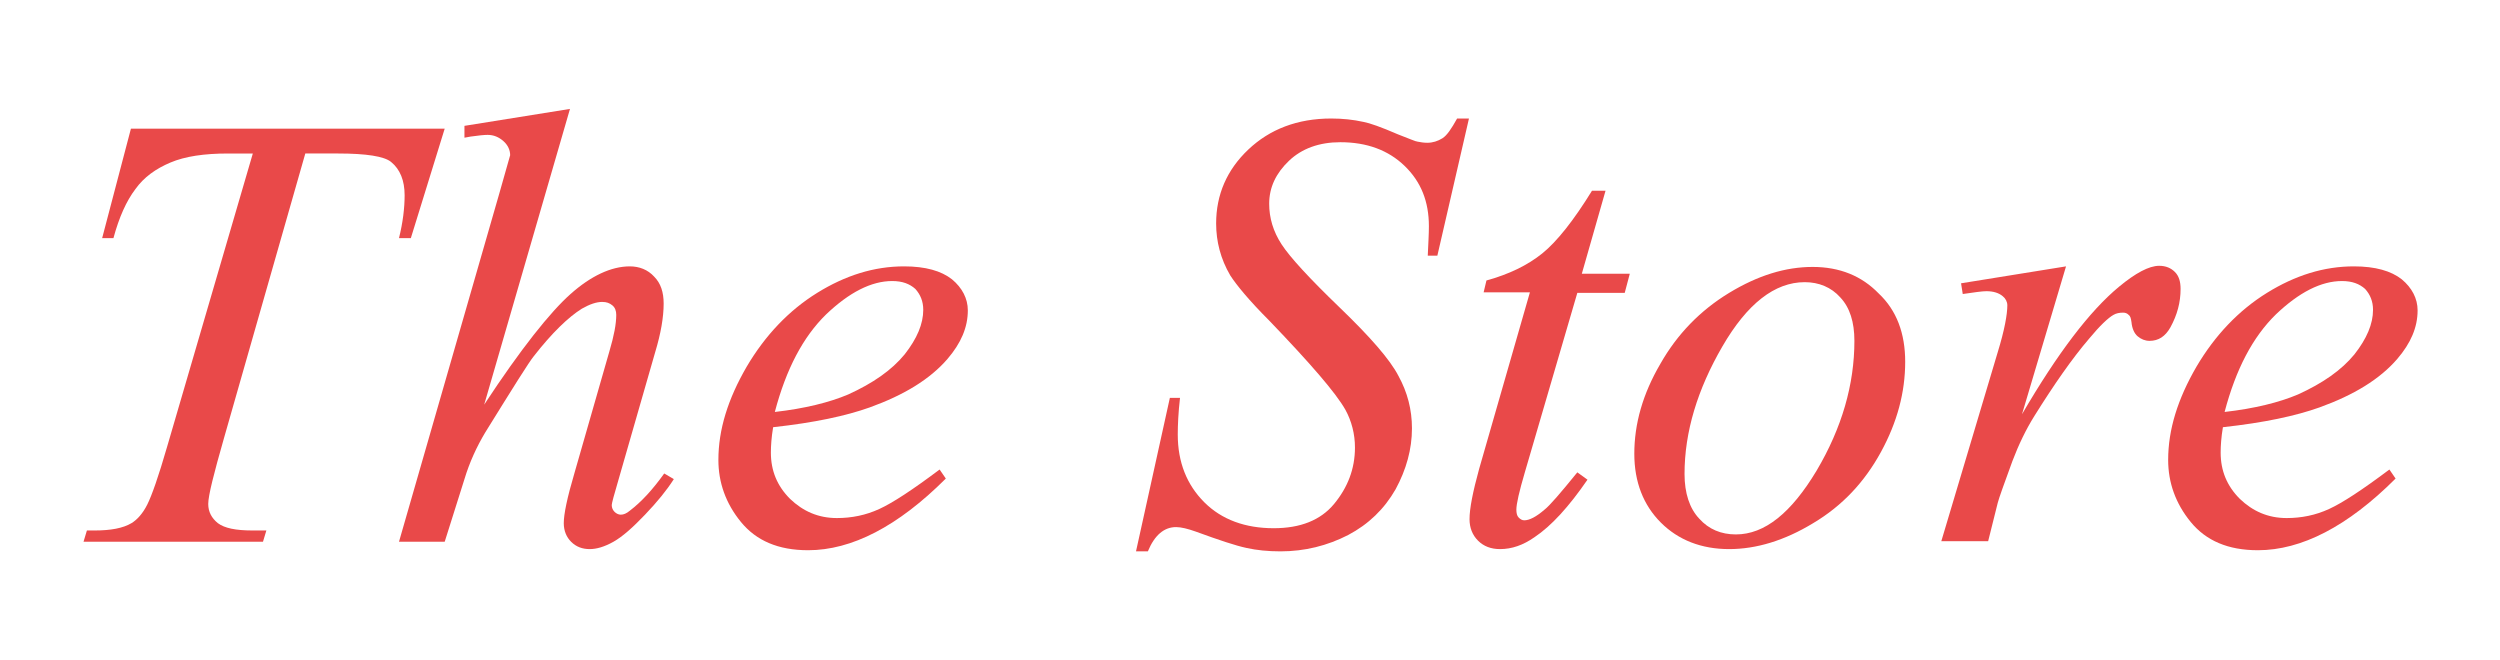 <?xml version="1.0" encoding="utf-8"?>
<!-- Generator: Adobe Illustrator 23.0.3, SVG Export Plug-In . SVG Version: 6.00 Build 0)  -->
<svg version="1.1" id="Capa_1" xmlns="http://www.w3.org/2000/svg" xmlns:xlink="http://www.w3.org/1999/xlink" x="0px" y="0px"
	 viewBox="0 0 443 117" style="enable-background:new 0 0 443 117;" xml:space="preserve">
<style type="text/css">
	.st0{fill:#E94949;}
</style>
<g>
	<path class="st0" d="M23.2,22.8h55.6l-6,19.4h-2.1c0.7-2.8,1-5.4,1-7.6c0-2.6-0.8-4.6-2.4-5.9c-1.2-1-4.4-1.5-9.4-1.5h-5.8
		L39.7,77.6c-1.8,6.3-2.8,10.2-2.8,11.7c0,1.4,0.6,2.5,1.7,3.4c1.2,0.9,3.2,1.3,6.1,1.3h2.5l-0.6,2H14.8l0.6-2h1.4
		c2.8,0,5-0.4,6.5-1.3c1-0.6,2-1.7,2.8-3.3c0.8-1.6,2-5,3.5-10.2l15.2-52h-4.4c-4.2,0-7.6,0.5-10.2,1.6c-2.6,1.1-4.7,2.6-6.2,4.7
		c-1.6,2.1-2.9,5-3.9,8.7h-2L23.2,22.8z"/>
	<path class="st0" d="M101,19.3L85.8,71.7c6.5-9.9,11.7-16.4,15.3-19.6s7.2-4.9,10.5-4.9c1.7,0,3.2,0.6,4.3,1.8
		c1.2,1.2,1.7,2.8,1.7,4.8c0,2.4-0.5,5.3-1.5,8.6L109.6,85c-0.8,2.7-1.2,4.2-1.2,4.5c0,0.5,0.2,0.9,0.5,1.2c0.3,0.3,0.7,0.5,1.1,0.5
		c0.5,0,1-0.2,1.6-0.7c2.1-1.6,4.1-3.8,6.1-6.6l1.7,1c-1.2,1.9-2.9,4-5.1,6.3c-2.2,2.3-4,3.9-5.6,4.8c-1.6,0.9-3,1.3-4.2,1.3
		c-1.3,0-2.4-0.4-3.3-1.3c-0.8-0.8-1.3-1.9-1.3-3.3c0-1.6,0.6-4.5,1.9-8.9l6.2-21.6c0.8-2.7,1.2-4.8,1.2-6.4c0-0.7-0.2-1.3-0.7-1.7
		c-0.5-0.4-1-0.6-1.8-0.6c-1,0-2.2,0.4-3.6,1.2c-2.4,1.5-5.3,4.3-8.5,8.4c-0.9,1.1-3.7,5.6-8.6,13.5c-1.5,2.5-2.8,5.3-3.7,8.3
		L78.8,96h-8.1l17.8-61.8l1.9-6.7c0-0.9-0.4-1.8-1.2-2.5c-0.8-0.7-1.7-1.1-2.8-1.1c-0.6,0-1.6,0.1-3,0.3l-1.1,0.2v-2.1L101,19.3z"/>
	<path class="st0" d="M137,75.7c-0.3,1.8-0.4,3.3-0.4,4.5c0,3.2,1.1,5.9,3.4,8.2c2.3,2.2,5,3.4,8.3,3.4c2.6,0,5.1-0.5,7.5-1.6
		c2.4-1.1,5.9-3.4,10.7-7l1.1,1.6c-8.5,8.5-16.7,12.7-24.4,12.7c-5.3,0-9.2-1.7-11.9-5c-2.7-3.3-4-7-4-11c0-5.4,1.7-10.8,5-16.5
		c3.3-5.6,7.5-10,12.5-13.1c5-3.1,10.1-4.7,15.4-4.7c3.8,0,6.6,0.8,8.5,2.3c1.8,1.5,2.8,3.4,2.8,5.5c0,3-1.2,5.8-3.6,8.6
		c-3.1,3.6-7.7,6.4-13.8,8.6C149.9,73.7,144.3,74.9,137,75.7z M137.3,73c5.3-0.6,9.7-1.7,13-3.1c4.4-2,7.7-4.3,10-7.1
		c2.2-2.8,3.3-5.4,3.3-7.9c0-1.5-0.5-2.7-1.4-3.7c-1-0.9-2.3-1.4-4.1-1.4c-3.7,0-7.6,2-11.7,5.9C142.3,59.7,139.3,65.4,137.3,73z"/>
	<path class="st0" d="M201.3,97.7l6-27.2h1.8c-0.3,2.6-0.4,4.8-0.4,6.5c0,4.9,1.6,8.9,4.7,12c3.1,3.1,7.3,4.6,12.3,4.6
		c4.7,0,8.3-1.4,10.7-4.3c2.4-2.9,3.7-6.2,3.7-10c0-2.4-0.6-4.7-1.7-6.7c-1.7-3-6.2-8.2-13.5-15.8c-3.6-3.6-5.8-6.3-6.9-8
		c-1.7-2.9-2.5-6-2.5-9.2c0-5.1,1.9-9.5,5.7-13.1c3.8-3.6,8.7-5.5,14.7-5.5c2,0,3.9,0.2,5.7,0.6c1.1,0.2,3.1,0.9,6.1,2.2
		c2.1,0.8,3.2,1.3,3.5,1.3c0.5,0.1,1.1,0.2,1.7,0.2c1,0,1.9-0.3,2.7-0.8c0.8-0.5,1.6-1.7,2.6-3.5h2.1l-5.6,24.3H253
		c0.1-2.2,0.2-3.9,0.2-5.2c0-4.4-1.4-7.9-4.3-10.7c-2.9-2.8-6.7-4.2-11.4-4.2c-3.7,0-6.8,1.1-9.1,3.3c-2.3,2.2-3.5,4.7-3.5,7.6
		c0,2.5,0.7,4.9,2.2,7.2c1.5,2.3,4.9,6,10.3,11.2c5.4,5.2,8.9,9.2,10.4,12.1c1.6,2.9,2.4,6,2.4,9.3c0,3.7-1,7.3-2.9,10.8
		c-2,3.5-4.8,6.2-8.4,8.1c-3.7,1.9-7.7,2.9-12,2.9c-2.2,0-4.2-0.2-6-0.6c-1.9-0.4-4.9-1.4-9-2.9c-1.4-0.5-2.6-0.8-3.5-0.8
		c-2.1,0-3.8,1.4-5,4.3H201.3z"/>
	<path class="st0" d="M284.5,33.8l-4.2,14.7h8.5l-0.9,3.4h-8.4l-9.3,31.8c-1,3.4-1.5,5.6-1.5,6.6c0,0.6,0.1,1.1,0.4,1.4
		c0.3,0.3,0.6,0.5,1,0.5c0.9,0,2.1-0.6,3.6-1.9c0.9-0.7,2.8-2.9,5.8-6.6l1.8,1.3c-3.3,4.8-6.4,8.2-9.4,10.2c-2,1.4-4,2.1-6.1,2.1
		c-1.6,0-2.9-0.5-3.9-1.5c-1-1-1.5-2.3-1.5-3.8c0-1.9,0.6-4.9,1.7-8.9l9-31.3h-8.2l0.5-2.1c4-1.1,7.3-2.7,9.9-4.8
		c2.6-2.1,5.6-5.9,8.8-11.1H284.5z"/>
	<path class="st0" d="M337.6,64.1c0,5.4-1.4,10.7-4.3,16c-2.9,5.3-6.8,9.5-12,12.6c-5.1,3.1-10.1,4.6-14.9,4.6
		c-4.9,0-9-1.6-12.1-4.7c-3.1-3.1-4.7-7.2-4.7-12.2c0-5.3,1.5-10.6,4.6-15.9c3-5.3,7.1-9.5,12.2-12.6c5.1-3.1,10-4.6,14.8-4.6
		s8.7,1.6,11.7,4.7C336.1,55,337.6,59.1,337.6,64.1z M328.6,60.4c0-3.3-0.8-5.9-2.5-7.7c-1.6-1.8-3.8-2.7-6.3-2.7
		c-5.3,0-10.2,3.8-14.6,11.4c-4.4,7.6-6.7,15.1-6.7,22.6c0,3.4,0.9,6.1,2.6,7.9c1.7,1.9,3.9,2.8,6.5,2.8c5.1,0,9.8-3.8,14.3-11.3
		C326.4,75.8,328.6,68.1,328.6,60.4z"/>
	<path class="st0" d="M347.5,50.2l18.6-3l-7.8,26.2c6.3-10.8,12-18.3,17.2-22.6c2.9-2.4,5.3-3.7,7.1-3.7c1.2,0,2.1,0.4,2.8,1.1
		c0.7,0.7,1,1.7,1,3c0,2.4-0.6,4.6-1.8,6.8c-0.9,1.6-2.1,2.4-3.7,2.4c-0.8,0-1.5-0.3-2.1-0.8c-0.6-0.5-1-1.4-1.1-2.5
		c-0.1-0.7-0.2-1.1-0.5-1.3c-0.3-0.3-0.6-0.4-1-0.4c-0.6,0-1.2,0.1-1.7,0.4c-0.9,0.5-2.4,1.9-4.3,4.2c-3,3.5-6.2,8.1-9.7,13.7
		c-1.5,2.4-2.8,5.1-3.9,8c-1.5,4.1-2.4,6.6-2.6,7.4l-1.7,6.8H344l10-33.5c1.2-3.9,1.7-6.7,1.7-8.3c0-0.6-0.3-1.2-0.8-1.6
		c-0.7-0.6-1.7-0.9-2.9-0.9c-0.8,0-2.1,0.2-4.2,0.5L347.5,50.2z"/>
	<path class="st0" d="M393.9,75.7c-0.3,1.8-0.4,3.3-0.4,4.5c0,3.2,1.1,5.9,3.4,8.2c2.3,2.2,5,3.4,8.3,3.4c2.6,0,5.1-0.5,7.5-1.6
		c2.4-1.1,5.9-3.4,10.7-7l1.1,1.6c-8.5,8.5-16.7,12.7-24.4,12.7c-5.3,0-9.2-1.7-11.9-5c-2.7-3.3-4-7-4-11c0-5.4,1.7-10.8,5-16.5
		c3.3-5.6,7.5-10,12.5-13.1c5-3.1,10.1-4.7,15.4-4.7c3.8,0,6.6,0.8,8.5,2.3c1.8,1.5,2.8,3.4,2.8,5.5c0,3-1.2,5.8-3.6,8.6
		c-3.1,3.6-7.7,6.4-13.8,8.6C406.8,73.7,401.2,74.9,393.9,75.7z M394.2,73c5.3-0.6,9.7-1.7,13-3.1c4.4-2,7.7-4.3,10-7.1
		c2.2-2.8,3.3-5.4,3.3-7.9c0-1.5-0.5-2.7-1.4-3.7c-1-0.9-2.3-1.4-4.1-1.4c-3.7,0-7.6,2-11.7,5.9C399.2,59.7,396.2,65.4,394.2,73z"/>
</g>
</svg>
